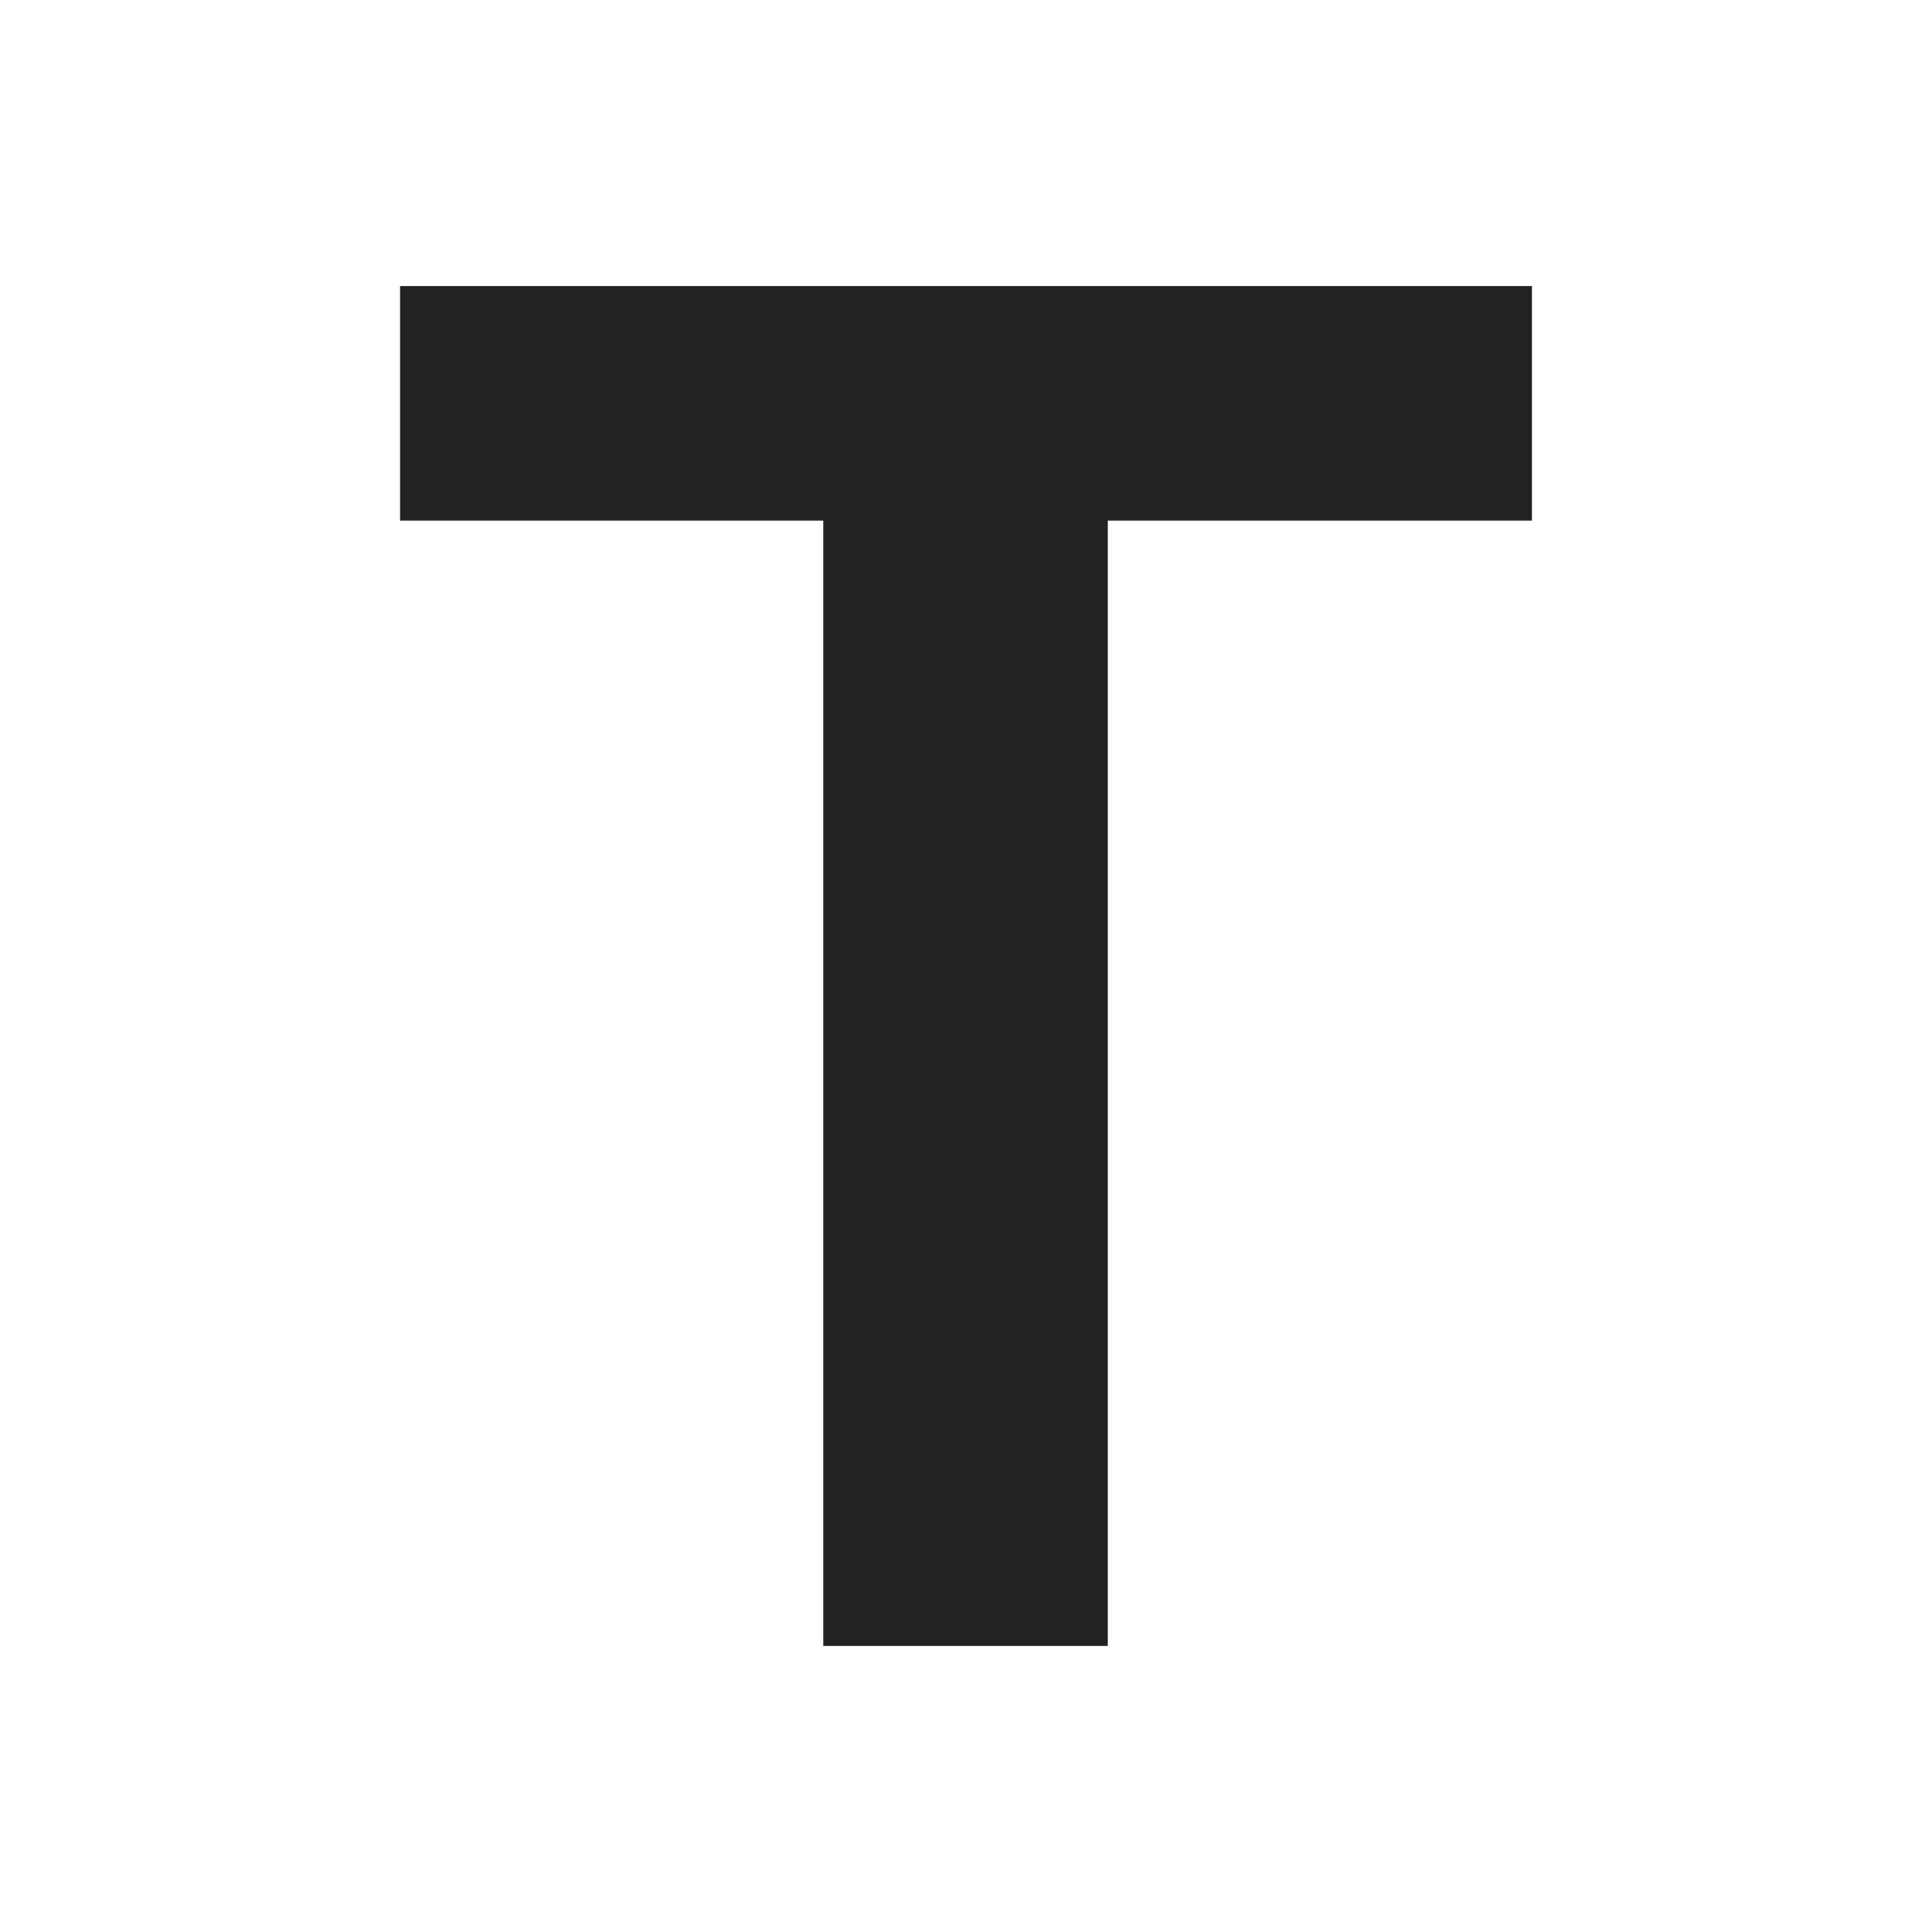 <?xml version="1.0" encoding="UTF-8" standalone="no"?><!DOCTYPE svg PUBLIC "-//W3C//DTD SVG 1.1//EN" "http://www.w3.org/Graphics/SVG/1.1/DTD/svg11.dtd"><svg width="100%" height="100%" viewBox="0 0 64 64" version="1.1" xmlns="http://www.w3.org/2000/svg" xmlns:xlink="http://www.w3.org/1999/xlink" xml:space="preserve" xmlns:serif="http://www.serif.com/" style="fill-rule:evenodd;clip-rule:evenodd;stroke-linejoin:round;stroke-miterlimit:1.414;"><rect id="Artboard2" x="-64" y="-64" width="585.275" height="564.741" style="fill:none;"/><path d="M27.272,54.524l9.425,0l0,-37.278l14.05,0l0,-7.77l-37.494,0l0,7.77l14.019,0l0,37.278Z" style="fill:#222;fill-rule:nonzero;"/></svg>
